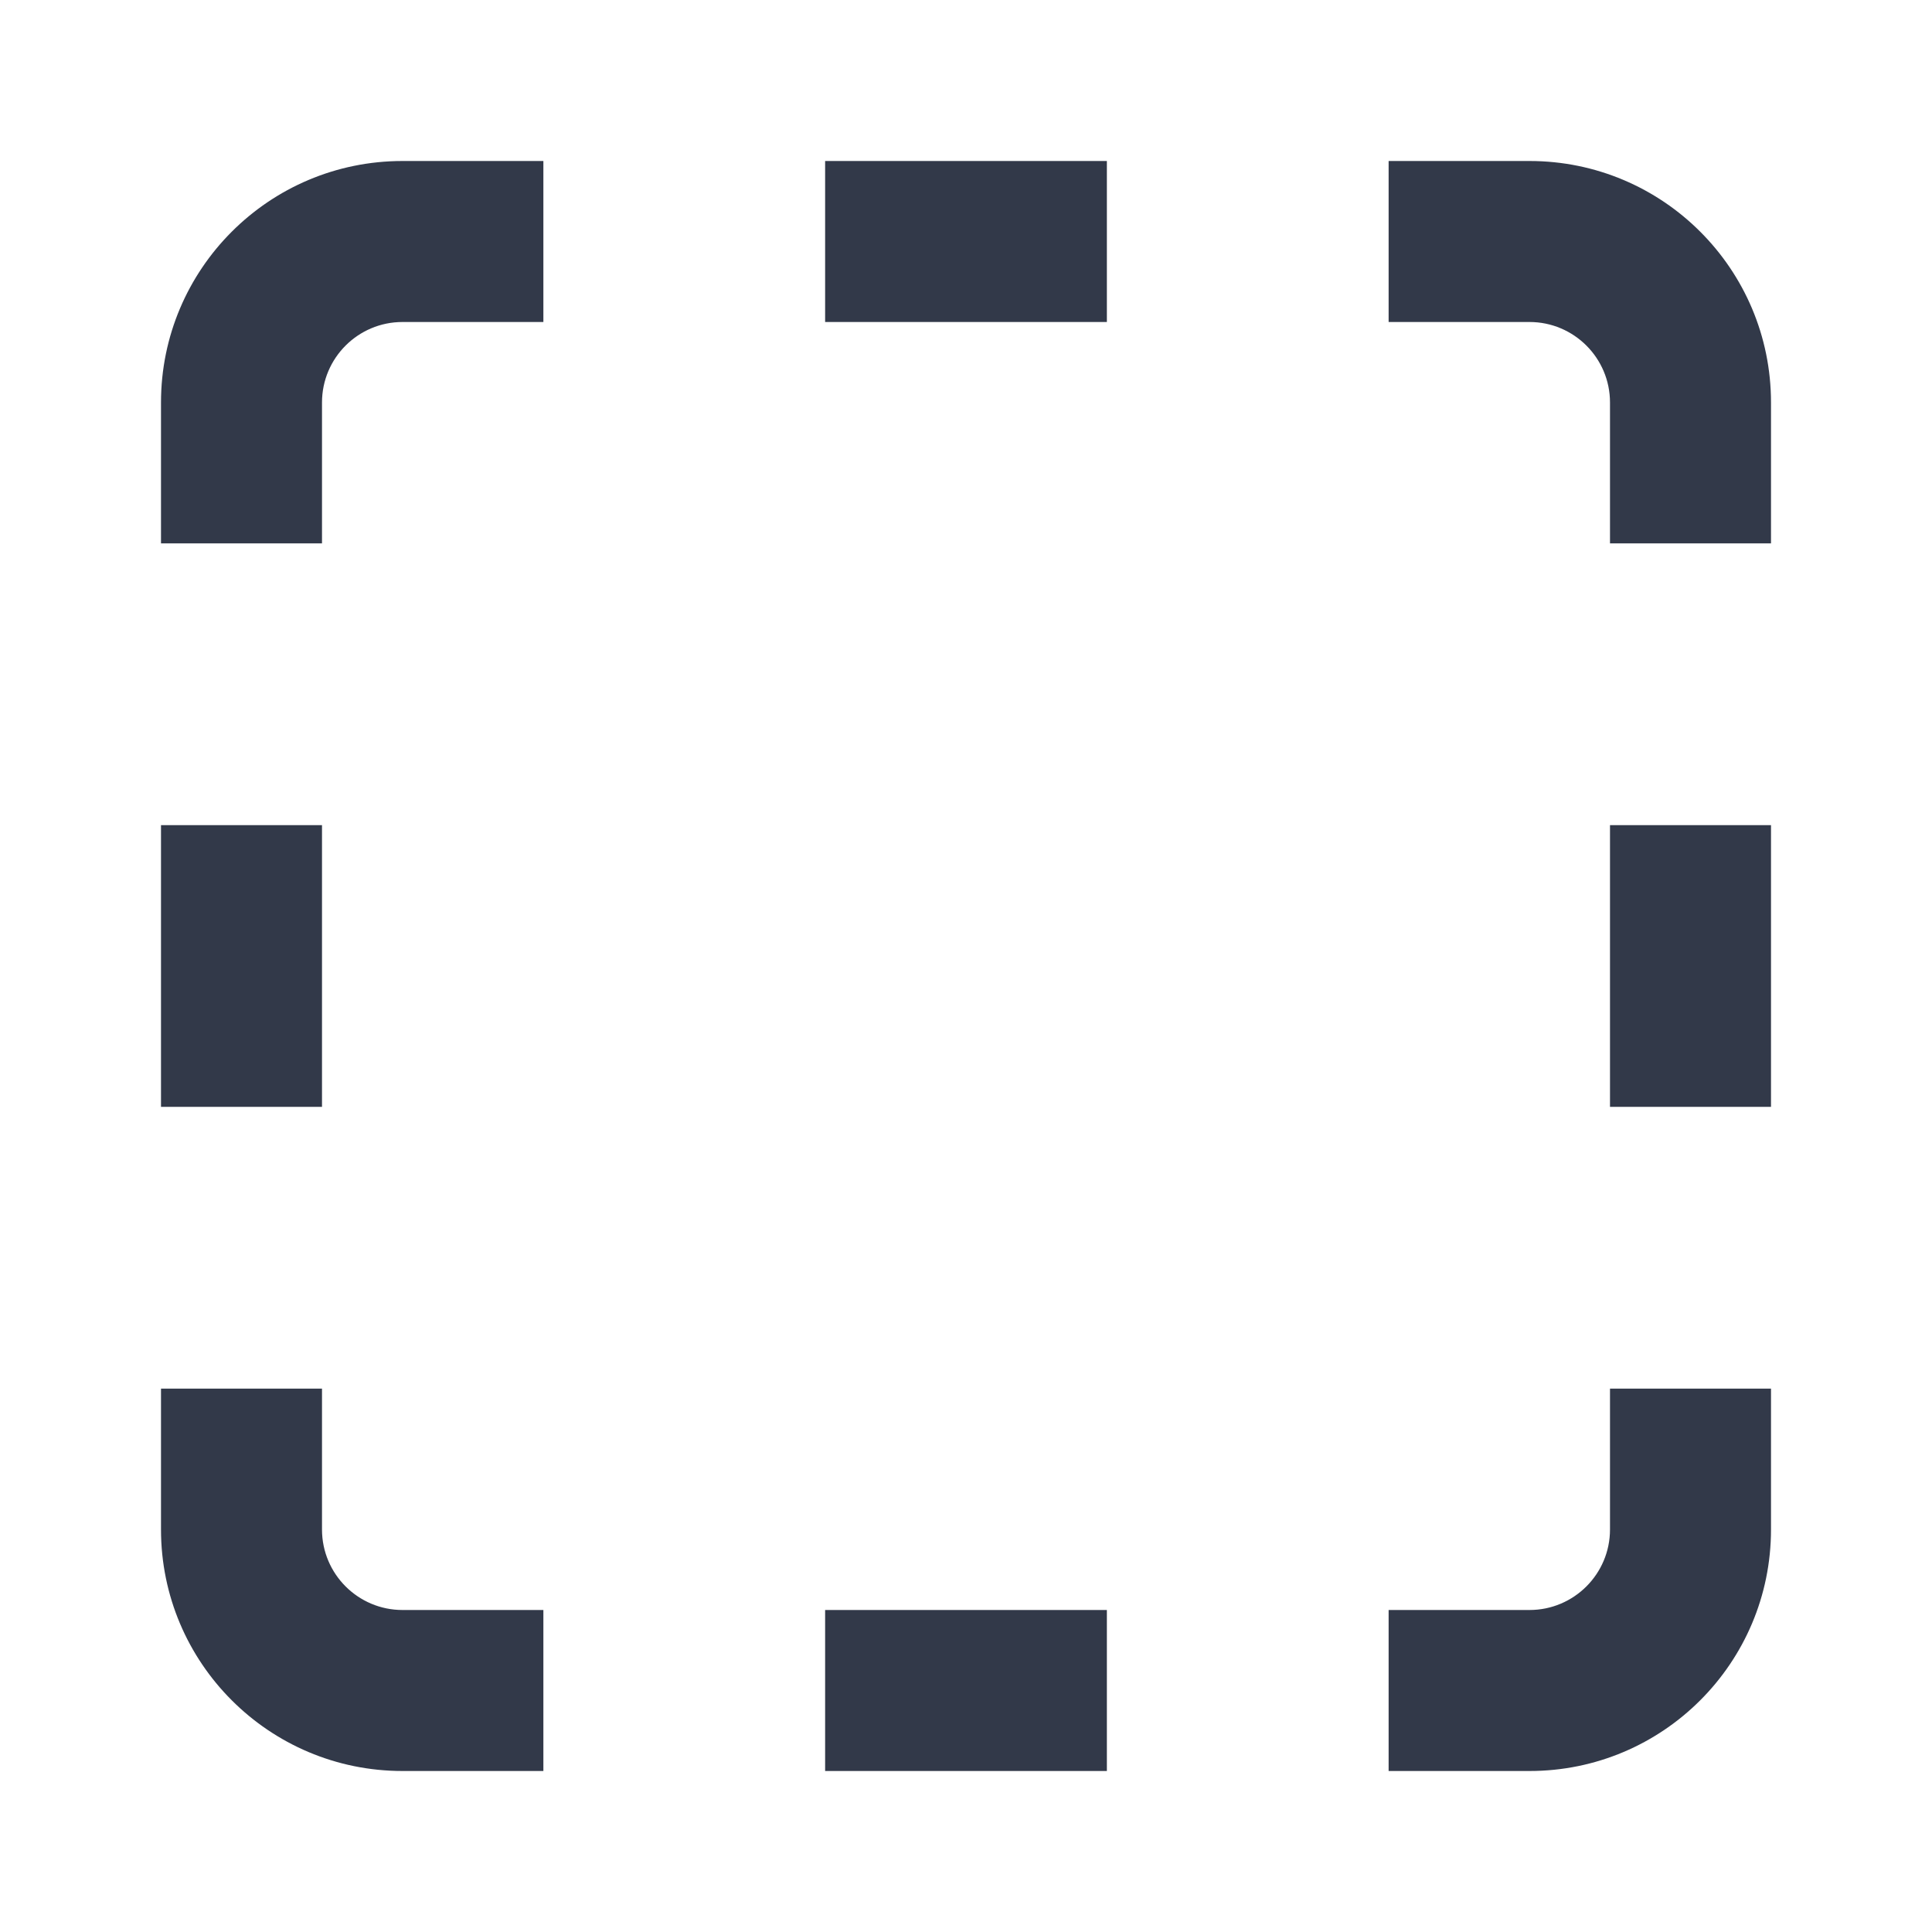 <svg width="24" height="24" viewBox="0 0 24 24" fill="none" xmlns="http://www.w3.org/2000/svg">
<path d="M2 19V17.25H4V19C4 19.552 4.448 20 5 20H6.75V22H5C3.343 22 2 20.657 2 19ZM13.75 20V22H10.25V20H13.75ZM20 19V17.25H22V19C22 20.657 20.657 22 19 22H17.25V20H19C19.552 20 20 19.552 20 19ZM4 10.25V13.75H2V10.25H4ZM22 10.25V13.75H20V10.25H22ZM2 5C2 3.343 3.343 2 5 2H6.75V4H5C4.448 4 4 4.448 4 5V6.75H2V5ZM20 5C20 4.448 19.552 4 19 4H17.25V2H19C20.657 2 22 3.343 22 5V6.75H20V5ZM13.75 2V4H10.25V2H13.75Z" fill="#323949"/>
</svg>
